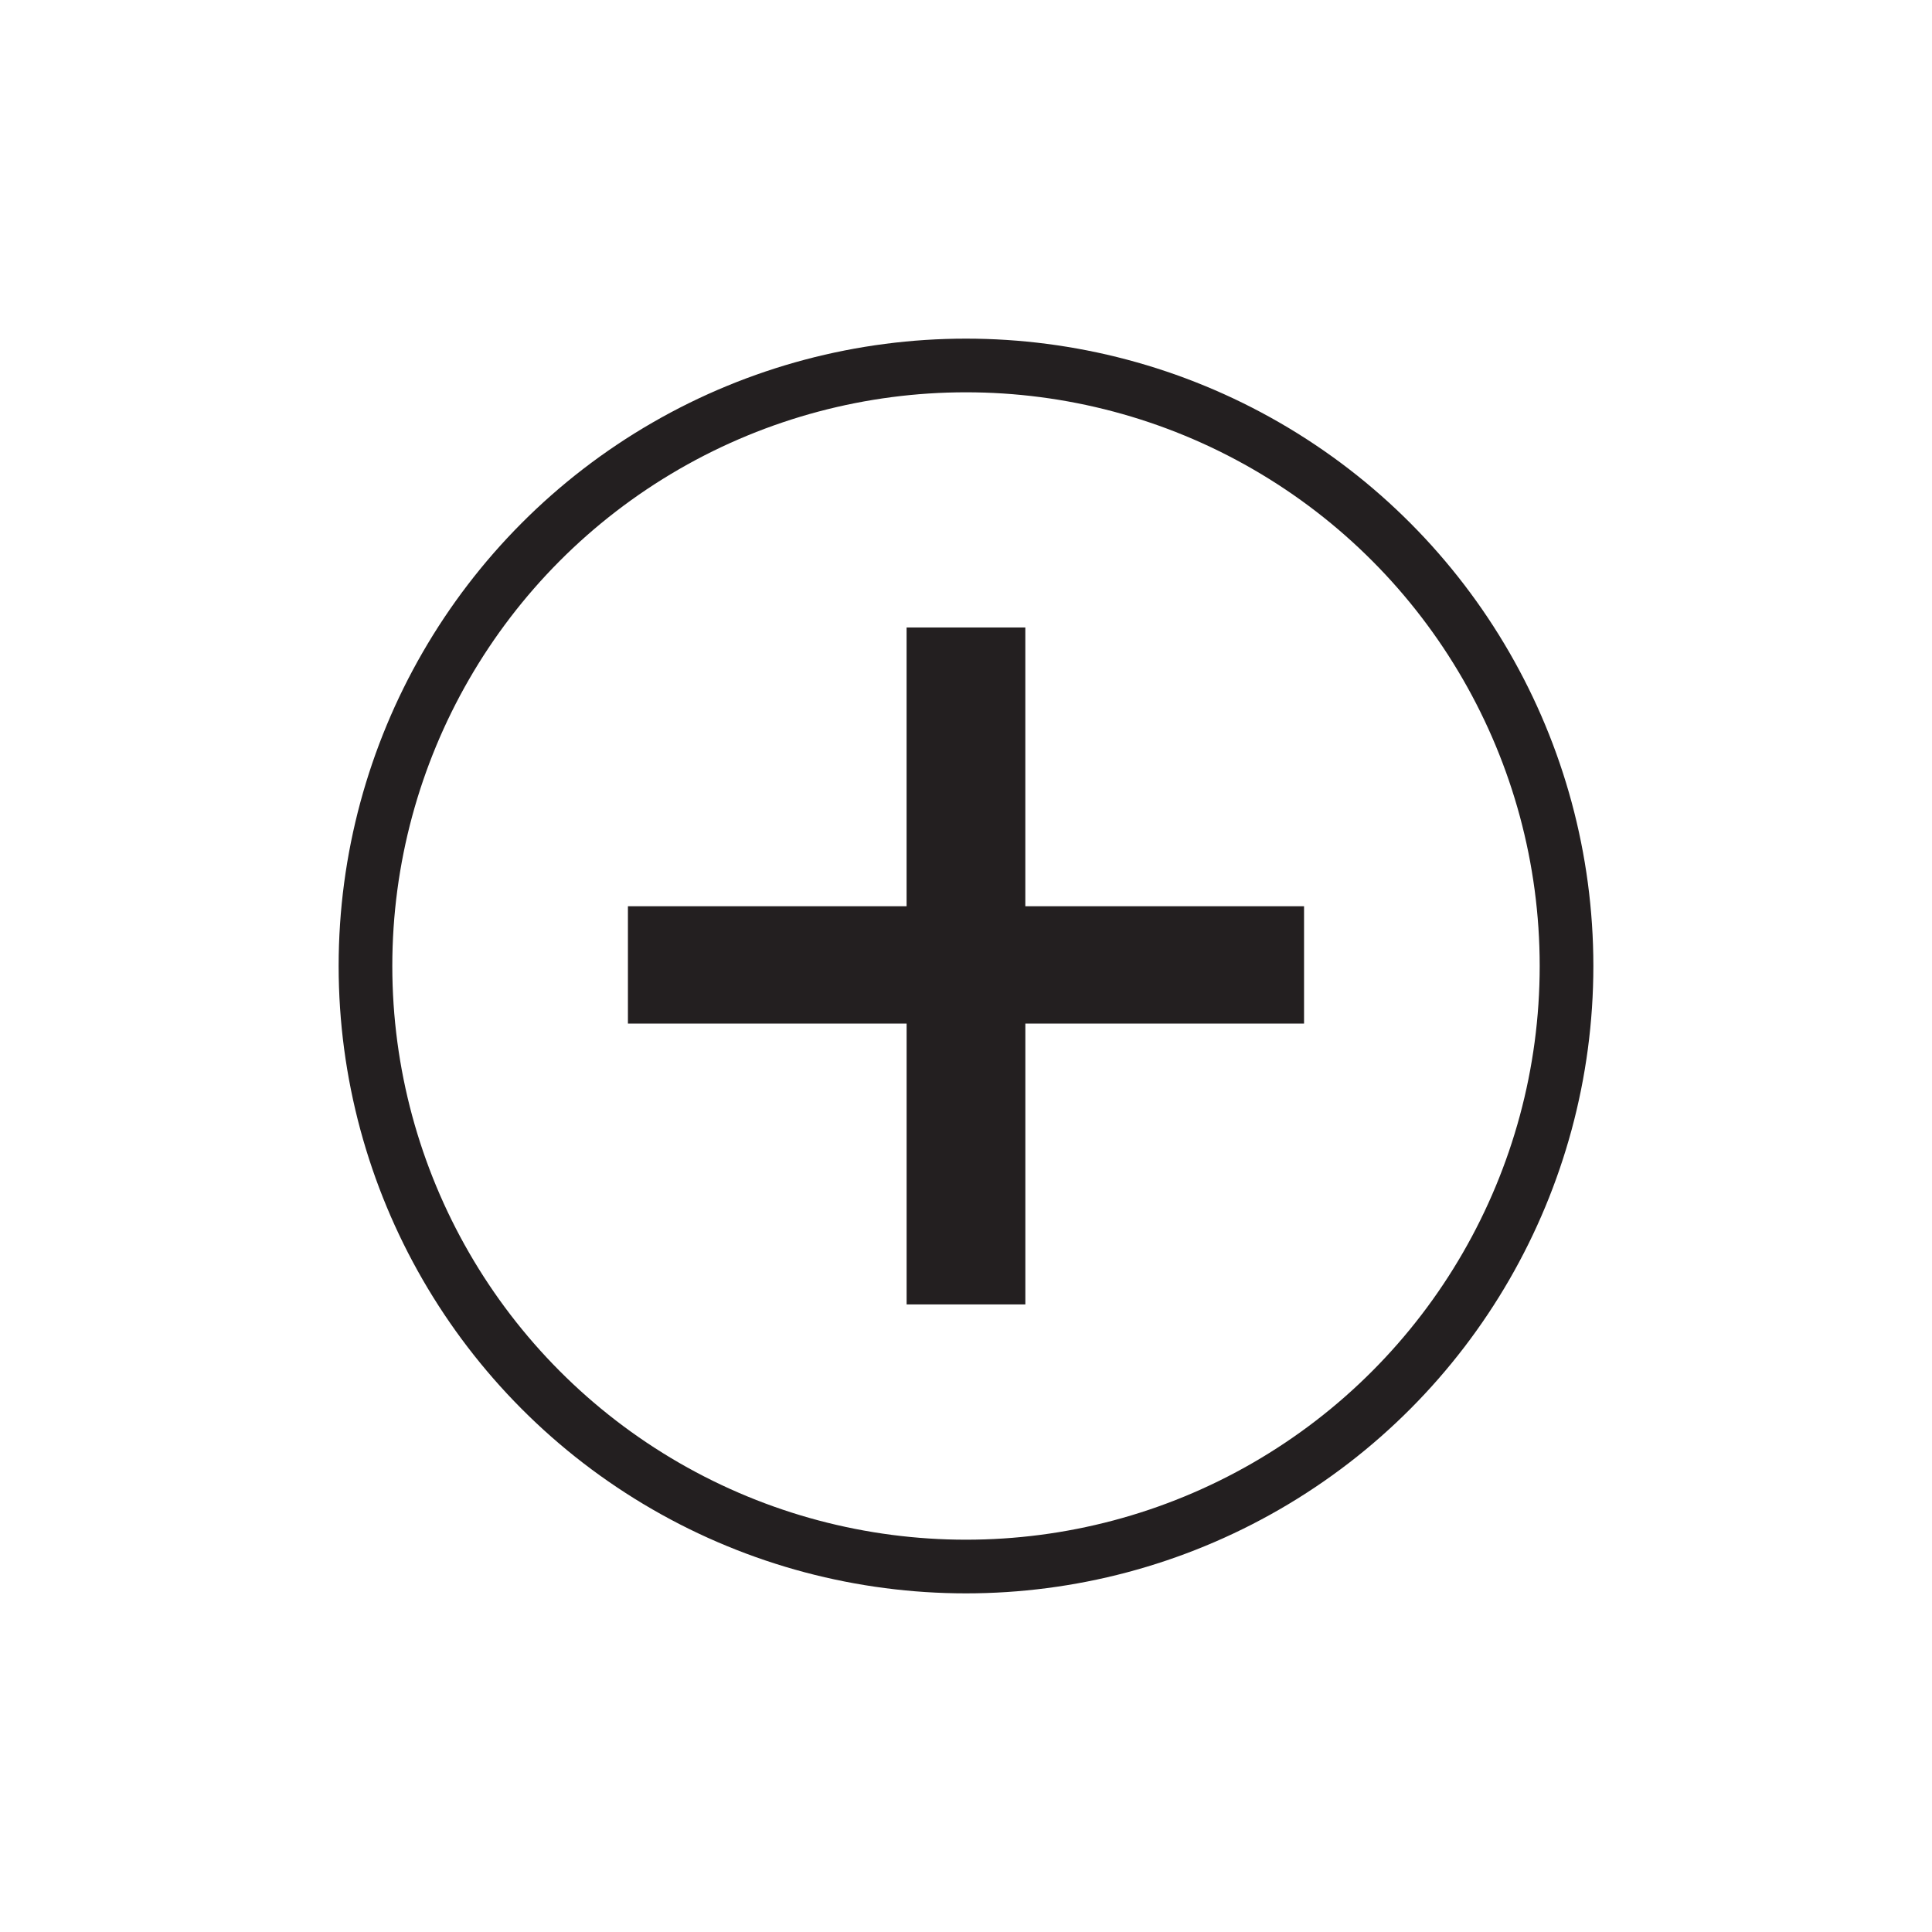 <svg xmlns="http://www.w3.org/2000/svg" xml:space="preserve" viewBox="-89 46 72 72">
    <path fill="#231F20" d="M-55.213 94.612V84.146h-10.386v-4.373h10.385V69.384h4.425v10.389h10.387v4.373h-10.386v10.466z"/>
    <circle cx="-53" cy="82" r="22.38" fill="none" stroke="#231F20" stroke-miterlimit="10" stroke-width="2"/>
</svg>

